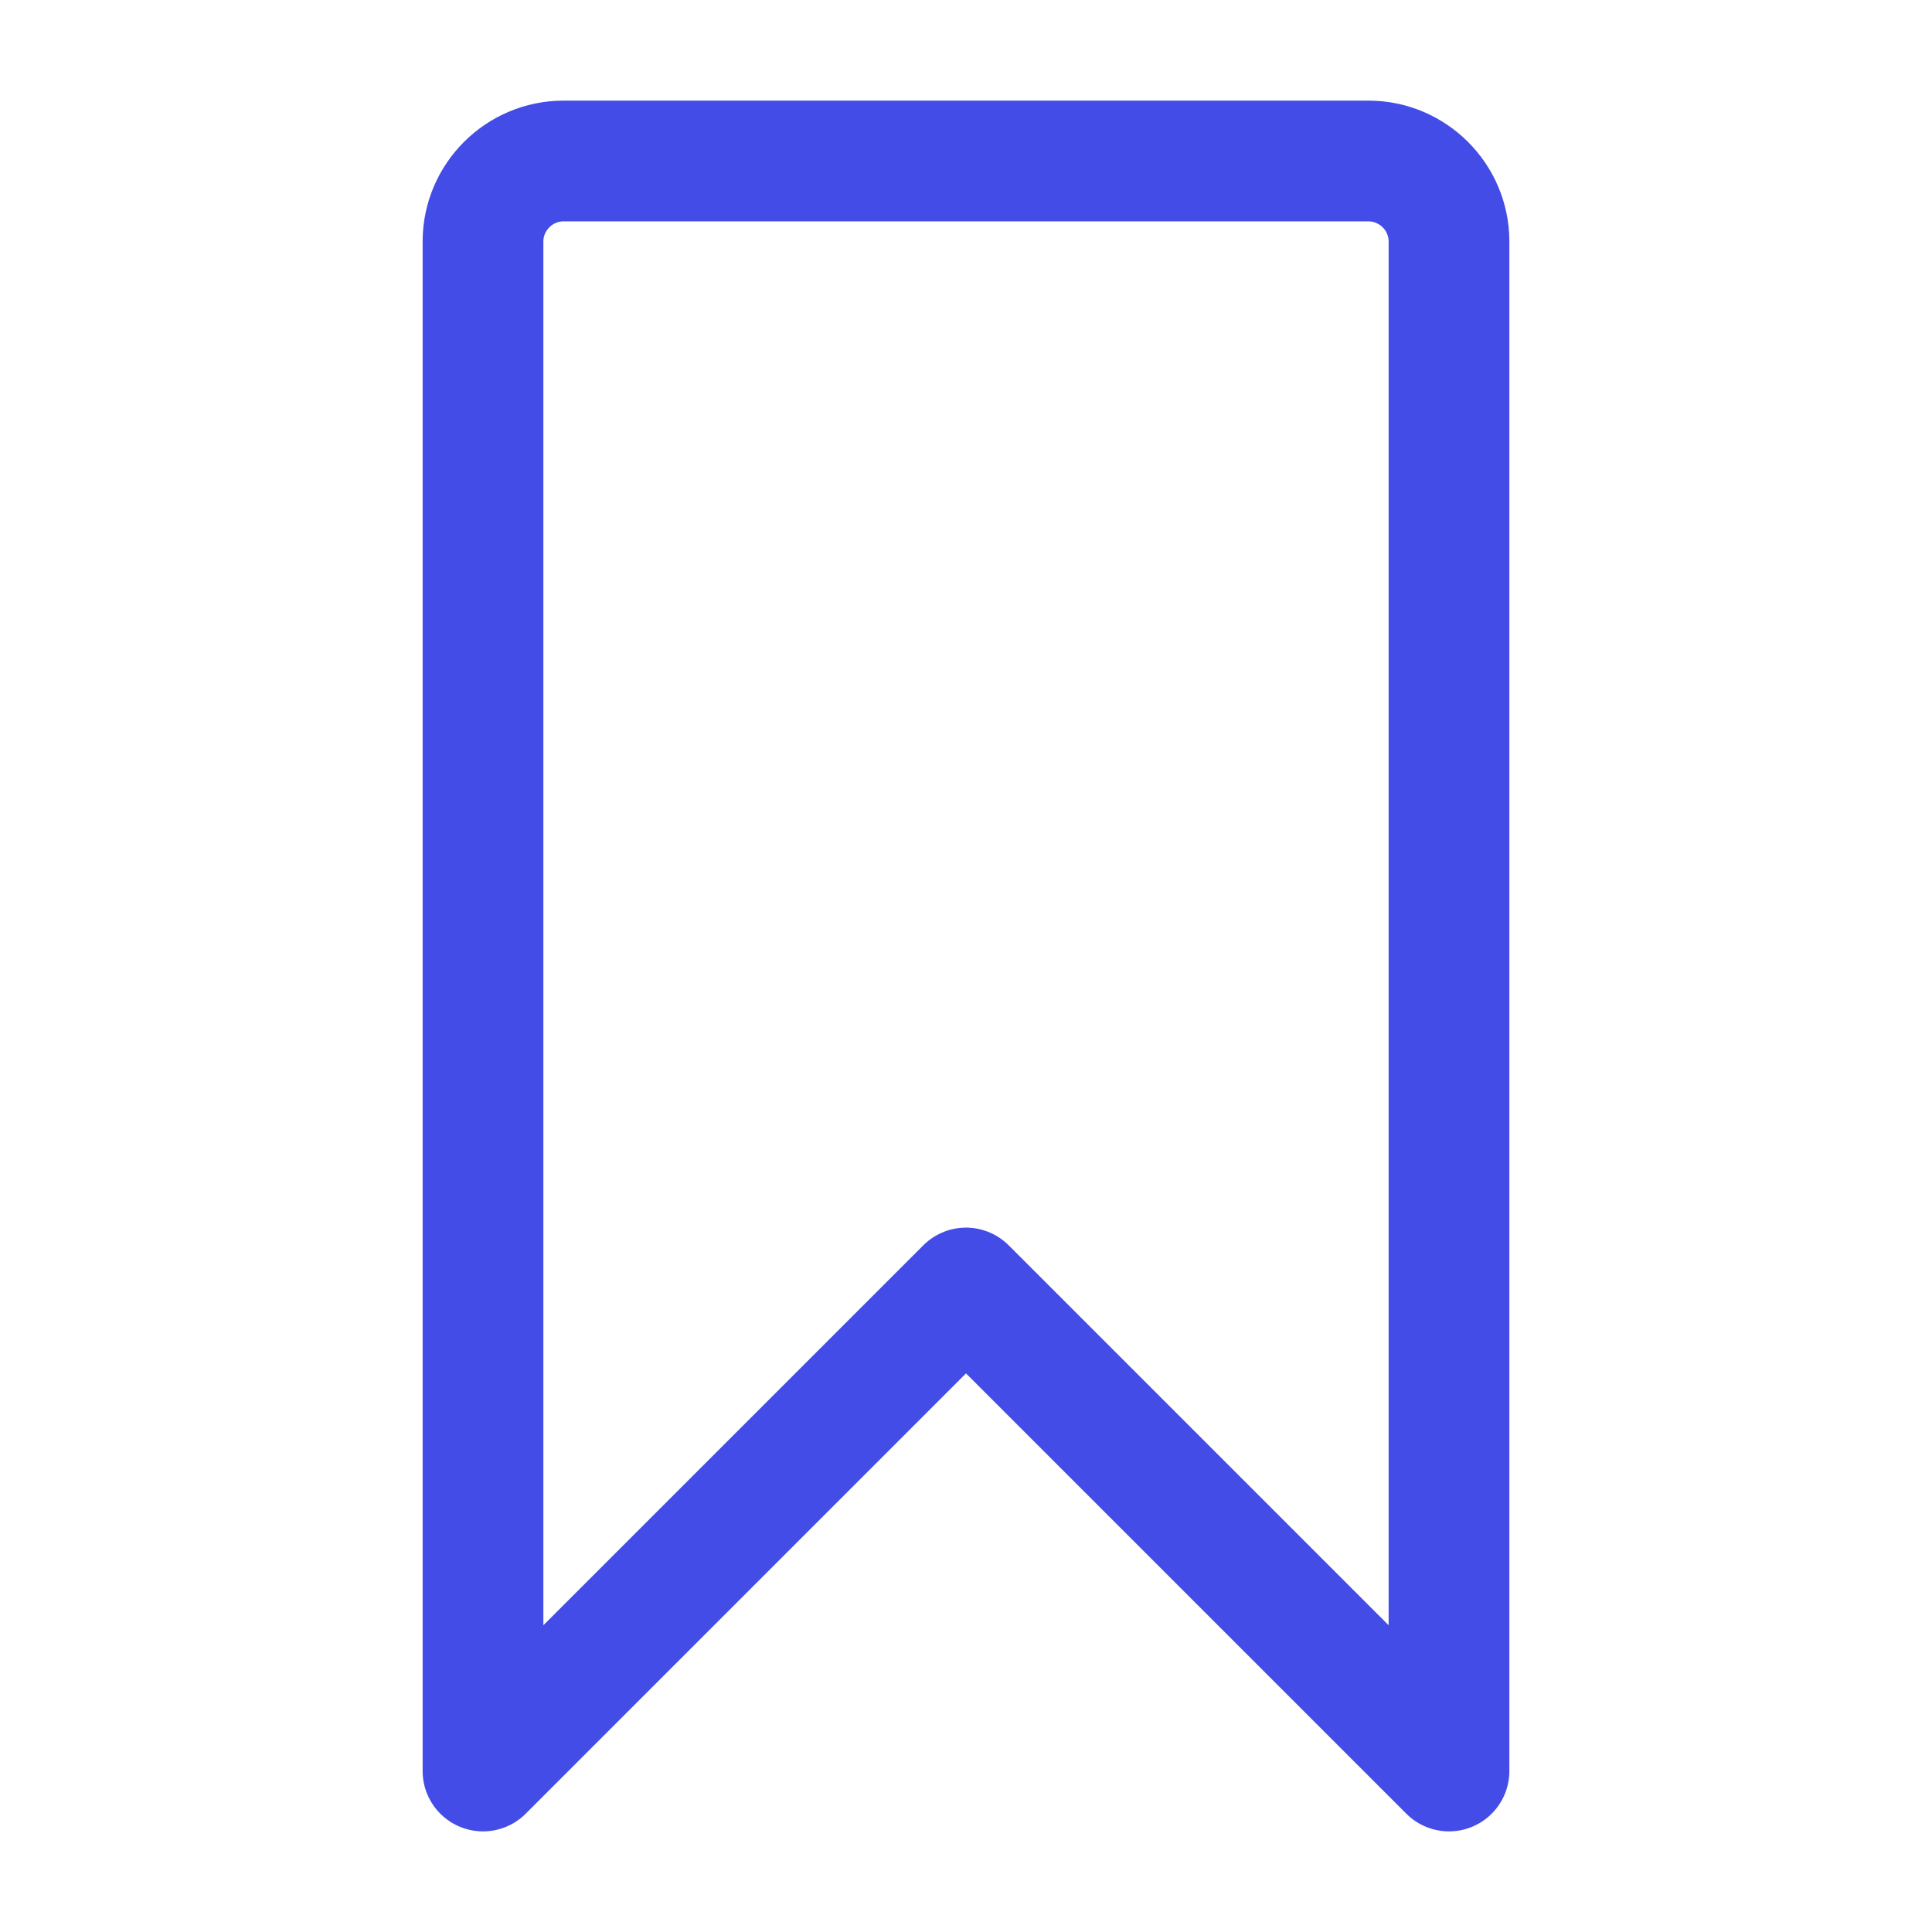 <svg width="24" height="24" viewBox="0 0 24 24" fill="none" xmlns="http://www.w3.org/2000/svg">
<path d="M18 22L12 16L6 22V3C6 2.45 6.45 2 7 2H17C17.55 2 18 2.45 18 3V22Z" stroke="#444CE7" stroke-width="1.5" stroke-miterlimit="10" stroke-linecap="round" stroke-linejoin="round"/>
</svg>
